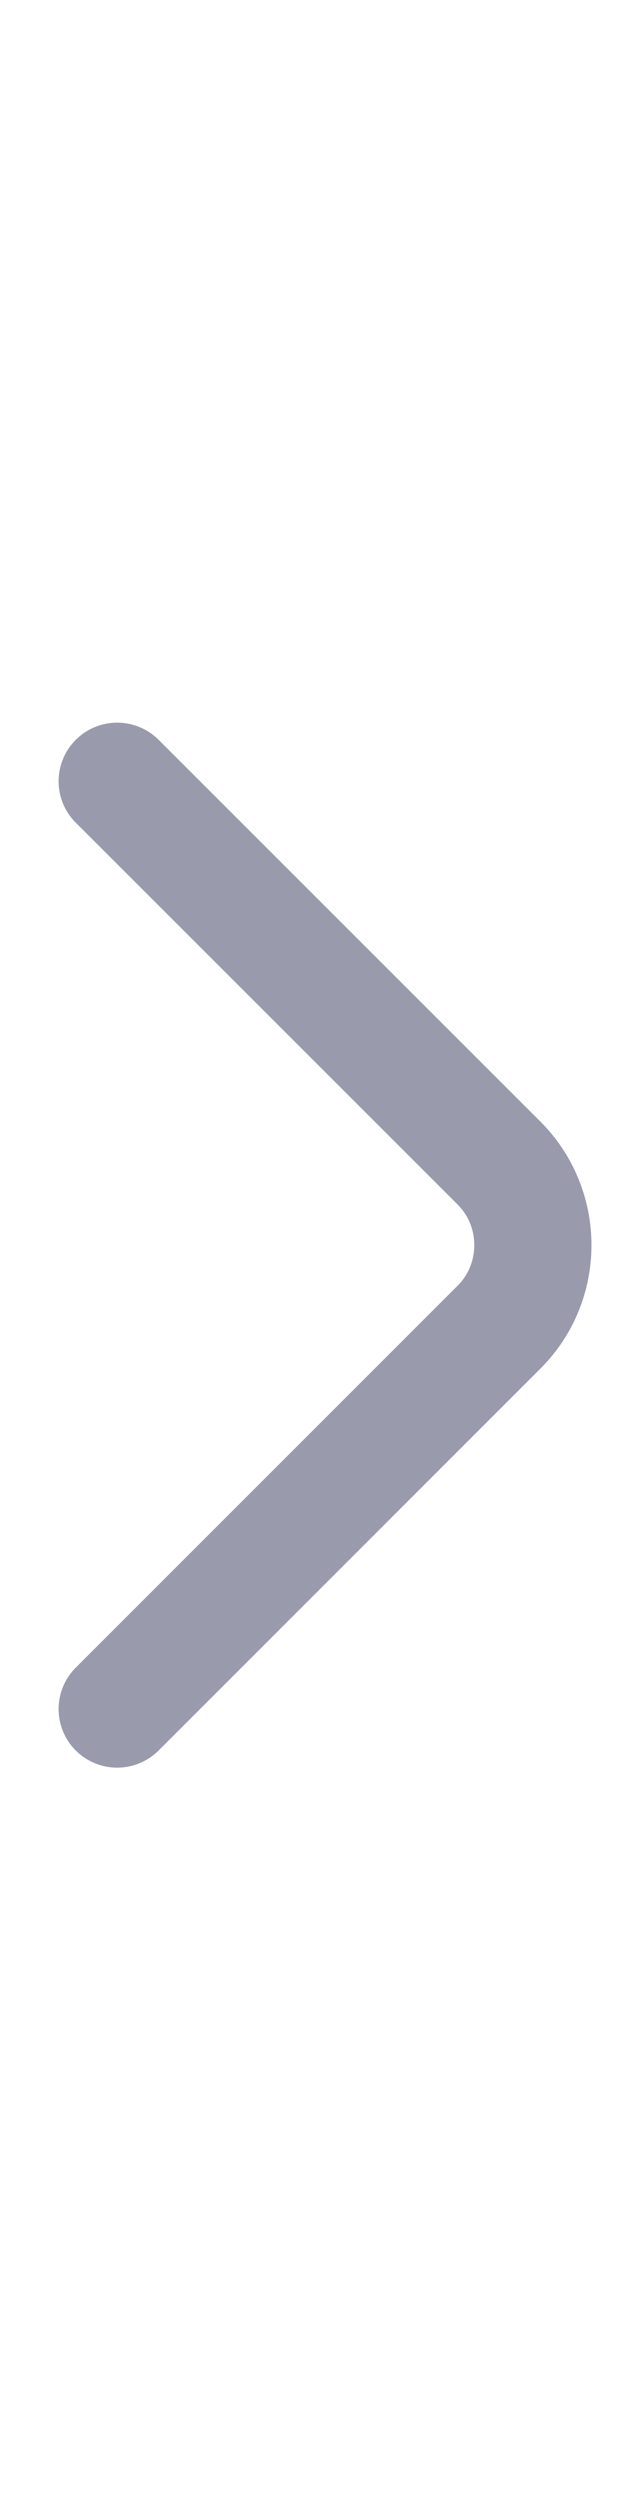 <svg width="8" height="32" viewBox="0 0 8 32" fill="none" xmlns="http://www.w3.org/2000/svg">
<path d="M1.5 21.876L6.388 16.987C6.965 16.41 6.965 15.466 6.388 14.888L1.5 10" stroke="#999BAD" stroke-width="1.5" stroke-miterlimit="10" stroke-linecap="round" stroke-linejoin="round"/>
</svg>
